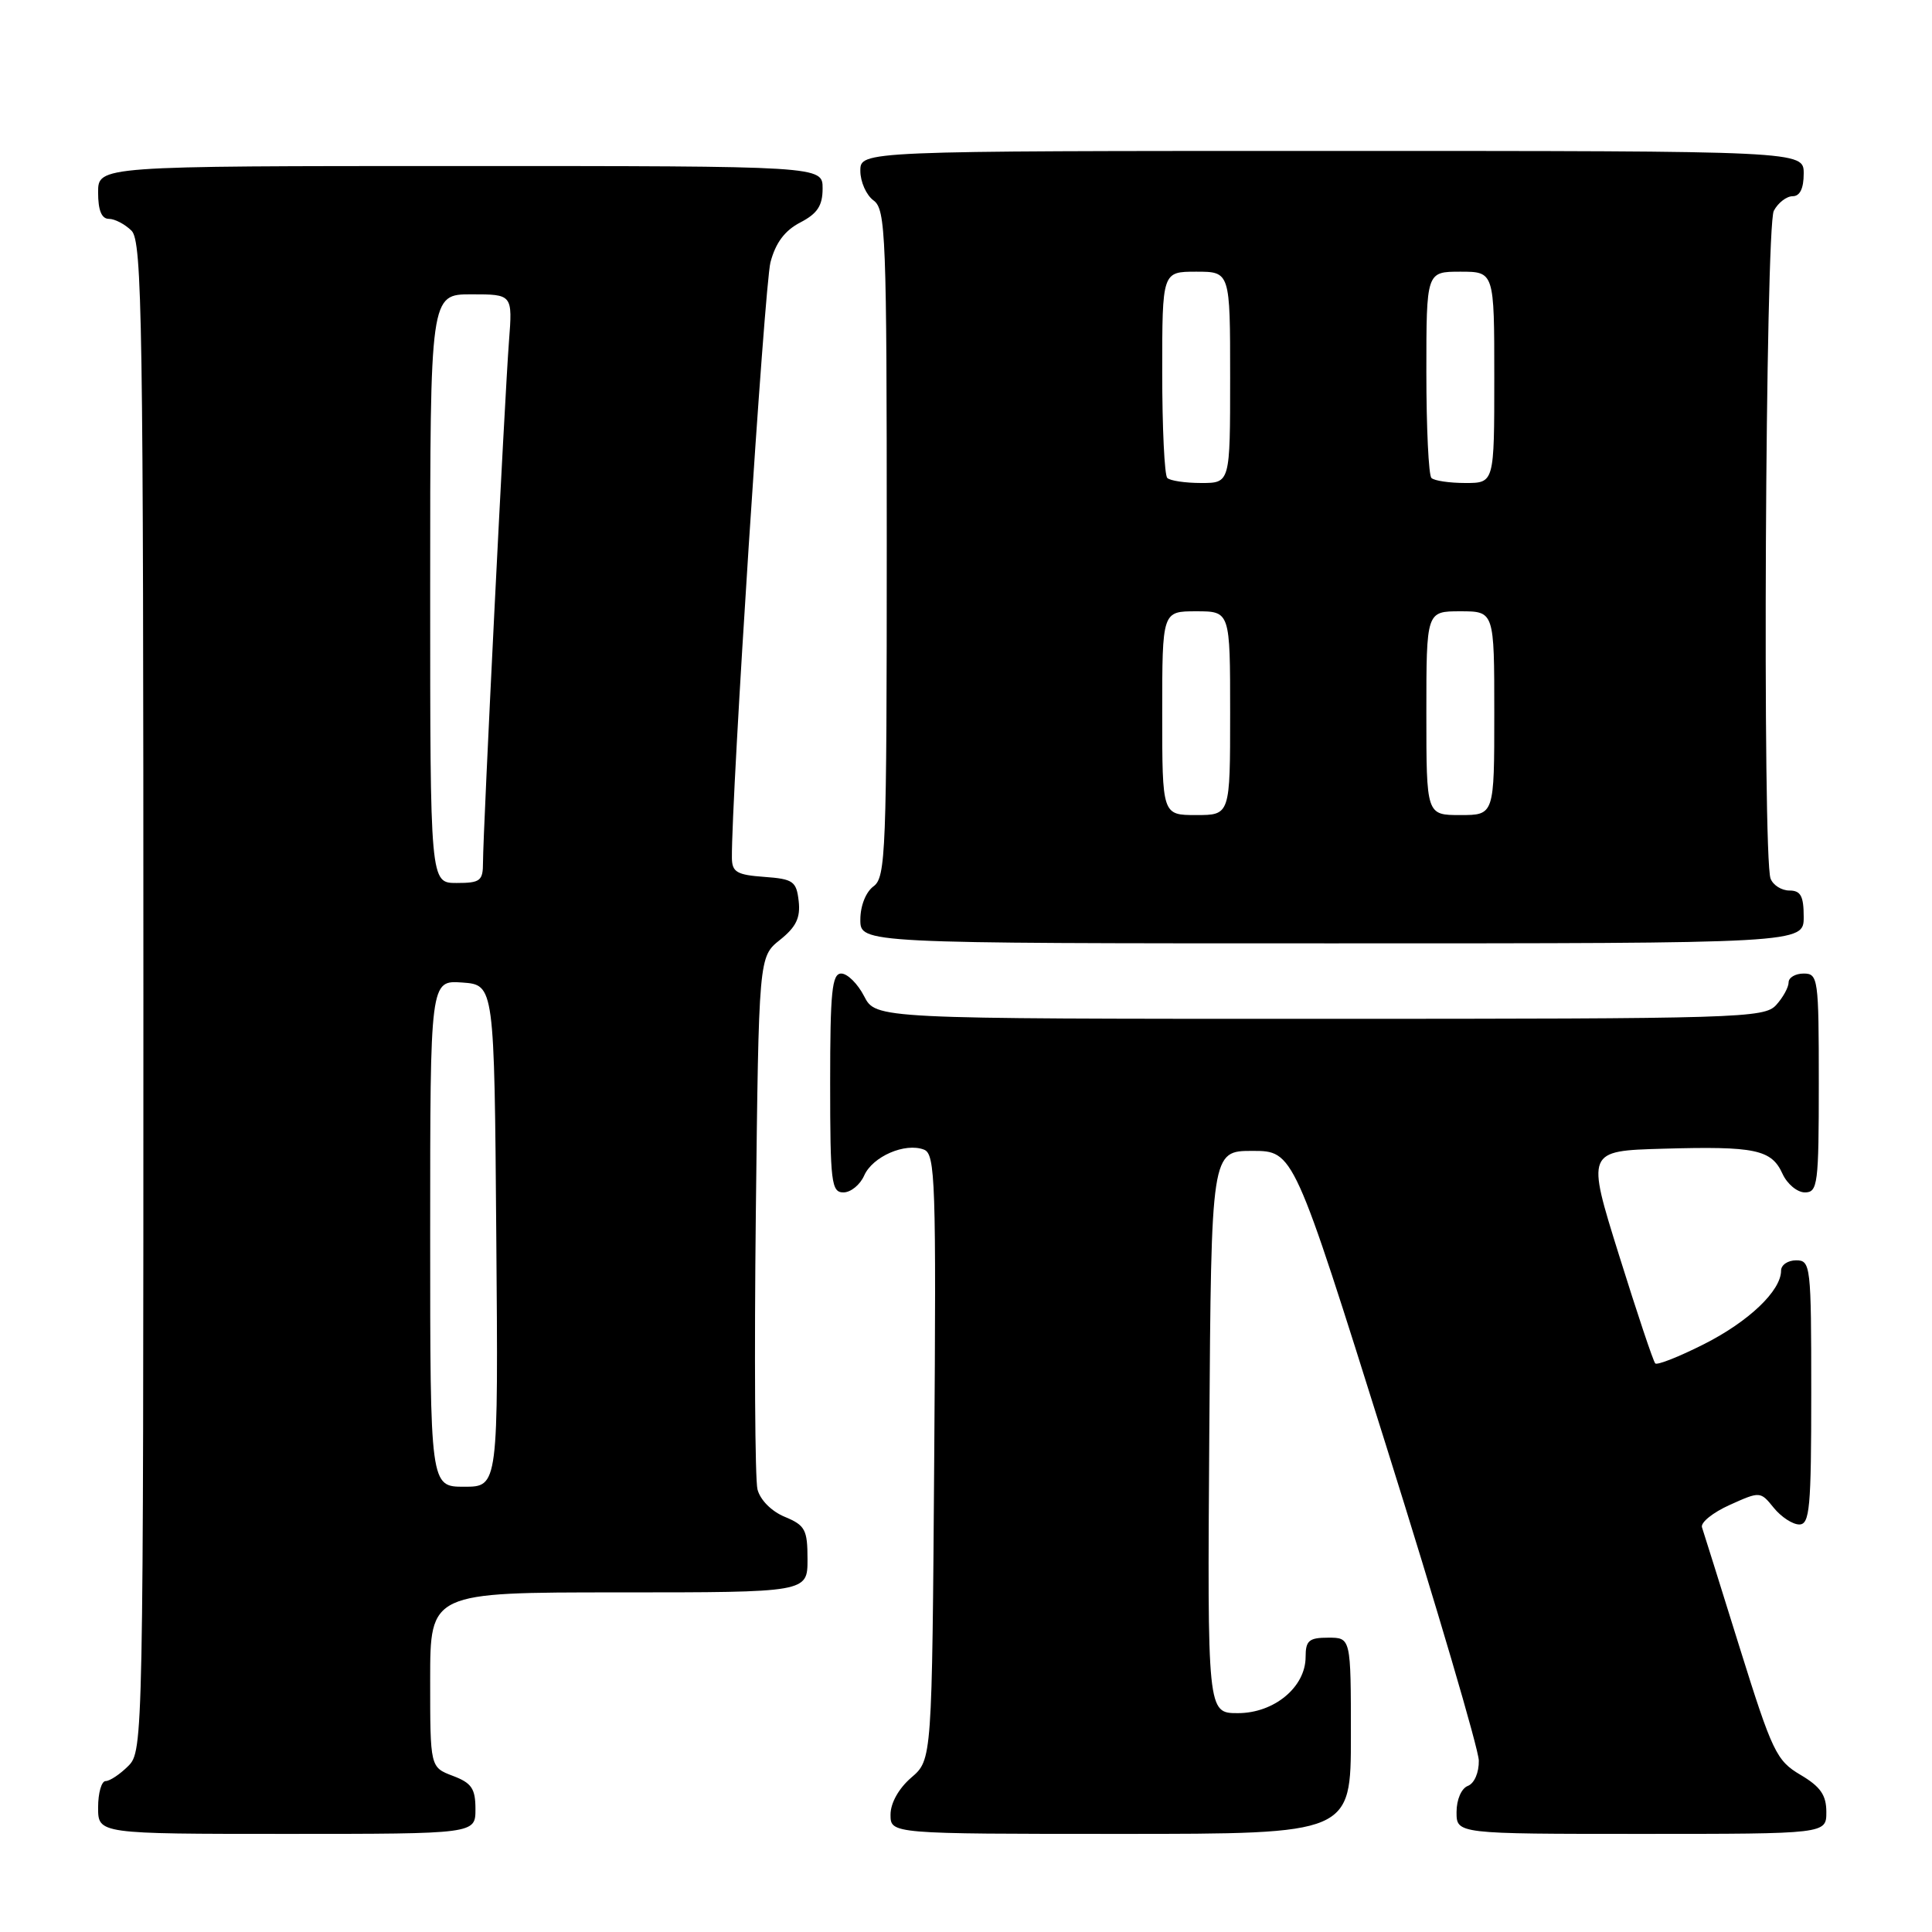 <?xml version="1.0" encoding="UTF-8" standalone="no"?>
<!DOCTYPE svg PUBLIC "-//W3C//DTD SVG 1.1//EN" "http://www.w3.org/Graphics/SVG/1.1/DTD/svg11.dtd" >
<svg xmlns="http://www.w3.org/2000/svg" xmlns:xlink="http://www.w3.org/1999/xlink" version="1.1" viewBox="0 0 256 256">
 <g >
 <path fill="currentColor"
d=" M 63.00 239.72 C 63.00 236.99 62.49 236.25 60.00 235.31 C 57.00 234.17 57.00 234.17 57.00 222.59 C 57.00 211.00 57.00 211.00 82.00 211.00 C 107.00 211.00 107.00 211.00 107.00 206.62 C 107.00 202.69 106.69 202.11 103.99 200.99 C 102.22 200.26 100.73 198.75 100.37 197.35 C 100.04 196.03 99.94 179.61 100.15 160.86 C 100.54 126.78 100.54 126.78 103.35 124.54 C 105.49 122.83 106.08 121.61 105.83 119.40 C 105.53 116.77 105.11 116.47 101.25 116.19 C 97.64 115.93 97.00 115.55 96.98 113.69 C 96.90 105.65 101.30 37.78 102.09 34.76 C 102.77 32.17 103.99 30.54 106.04 29.48 C 108.31 28.30 109.00 27.26 109.00 24.97 C 109.00 22.00 109.00 22.00 61.00 22.00 C 13.00 22.00 13.00 22.00 13.00 25.50 C 13.00 27.87 13.46 29.00 14.43 29.00 C 15.21 29.00 16.56 29.71 17.43 30.57 C 18.84 31.98 19.00 42.56 19.00 132.07 C 19.00 230.67 18.97 232.03 17.00 234.00 C 15.90 235.10 14.55 236.00 14.00 236.00 C 13.45 236.00 13.00 237.57 13.00 239.50 C 13.00 243.00 13.00 243.00 38.00 243.00 C 63.00 243.00 63.00 243.00 63.00 239.72 Z  M 179.00 230.00 C 179.00 217.00 179.00 217.00 176.00 217.00 C 173.45 217.00 173.00 217.38 173.00 219.55 C 173.00 223.54 168.84 227.00 164.03 227.00 C 159.98 227.00 159.98 227.00 160.24 189.75 C 160.50 152.50 160.50 152.50 165.95 152.50 C 171.41 152.50 171.41 152.50 183.65 191.50 C 190.39 212.95 195.92 231.75 195.95 233.28 C 195.98 234.87 195.36 236.31 194.50 236.64 C 193.64 236.97 193.00 238.46 193.00 240.11 C 193.00 243.00 193.00 243.00 217.50 243.00 C 242.00 243.00 242.00 243.00 242.00 240.10 C 242.00 237.86 241.22 236.74 238.58 235.18 C 235.39 233.30 234.84 232.16 230.52 218.33 C 227.98 210.17 225.73 202.99 225.52 202.37 C 225.32 201.74 226.97 200.41 229.20 199.41 C 233.22 197.60 233.26 197.60 235.03 199.79 C 236.02 201.01 237.54 202.00 238.41 202.00 C 239.80 202.00 240.00 199.83 240.00 184.50 C 240.00 167.67 239.92 167.00 238.00 167.00 C 236.90 167.00 236.00 167.61 236.00 168.37 C 236.00 171.03 231.72 175.11 225.80 178.10 C 222.50 179.77 219.59 180.92 219.33 180.66 C 219.07 180.41 216.92 173.97 214.54 166.35 C 210.21 152.50 210.21 152.50 220.36 152.21 C 232.57 151.86 234.73 152.31 236.19 155.53 C 236.81 156.89 238.15 158.00 239.16 158.00 C 240.86 158.00 241.00 156.91 241.00 143.50 C 241.00 129.67 240.91 129.00 239.00 129.00 C 237.90 129.00 237.00 129.53 237.00 130.17 C 237.00 130.82 236.26 132.17 235.35 133.17 C 233.78 134.90 230.58 135.00 174.87 135.00 C 116.05 135.00 116.05 135.00 114.50 132.00 C 113.65 130.35 112.29 129.00 111.47 129.00 C 110.24 129.00 110.00 131.39 110.00 143.50 C 110.00 156.68 110.16 158.00 111.76 158.00 C 112.73 158.00 113.97 156.99 114.51 155.76 C 115.63 153.24 119.93 151.37 122.43 152.33 C 123.94 152.91 124.06 156.46 123.79 193.07 C 123.50 233.18 123.50 233.18 120.75 235.54 C 119.09 236.97 118.00 238.91 118.00 240.45 C 118.00 243.00 118.00 243.00 148.50 243.00 C 179.00 243.00 179.00 243.00 179.00 230.00 Z  M 239.00 121.50 C 239.00 118.73 238.60 118.00 237.11 118.00 C 236.07 118.00 234.94 117.29 234.61 116.42 C 233.51 113.57 233.92 30.02 235.04 27.93 C 235.60 26.87 236.73 26.00 237.54 26.00 C 238.50 26.00 239.00 24.97 239.00 23.00 C 239.00 20.00 239.00 20.00 176.50 20.00 C 114.00 20.00 114.00 20.00 114.00 22.64 C 114.00 24.09 114.79 25.86 115.75 26.56 C 117.37 27.74 117.50 31.10 117.50 72.00 C 117.50 112.90 117.37 116.26 115.75 117.44 C 114.73 118.19 114.00 120.02 114.00 121.86 C 114.00 125.00 114.00 125.00 176.50 125.00 C 239.00 125.00 239.00 125.00 239.00 121.50 Z  M 57.00 163.44 C 57.00 129.89 57.00 129.89 61.25 130.19 C 65.50 130.50 65.50 130.50 65.76 163.75 C 66.03 197.00 66.03 197.00 61.51 197.00 C 57.00 197.00 57.00 197.00 57.00 163.44 Z  M 57.00 78.00 C 57.00 39.00 57.00 39.00 62.46 39.00 C 67.92 39.00 67.92 39.00 67.44 45.25 C 66.88 52.50 64.00 110.22 64.00 114.27 C 64.00 116.72 63.65 117.00 60.50 117.00 C 57.00 117.00 57.00 117.00 57.00 78.00 Z  M 154.00 94.50 C 154.00 81.00 154.00 81.00 158.50 81.00 C 163.00 81.00 163.00 81.00 163.00 94.50 C 163.00 108.00 163.00 108.00 158.50 108.00 C 154.00 108.00 154.00 108.00 154.00 94.50 Z  M 189.00 94.50 C 189.00 81.00 189.00 81.00 193.50 81.00 C 198.00 81.00 198.00 81.00 198.00 94.50 C 198.00 108.00 198.00 108.00 193.50 108.00 C 189.00 108.00 189.00 108.00 189.00 94.50 Z  M 154.67 63.33 C 154.30 62.97 154.00 56.67 154.00 49.33 C 154.00 36.00 154.00 36.00 158.50 36.00 C 163.00 36.00 163.00 36.00 163.00 50.00 C 163.00 64.00 163.00 64.00 159.17 64.00 C 157.06 64.00 155.03 63.70 154.67 63.33 Z  M 189.67 63.33 C 189.30 62.97 189.00 56.67 189.00 49.33 C 189.00 36.00 189.00 36.00 193.50 36.00 C 198.00 36.00 198.00 36.00 198.00 50.00 C 198.00 64.00 198.00 64.00 194.17 64.00 C 192.06 64.00 190.03 63.70 189.67 63.33 Z "/>
</g>
</svg>